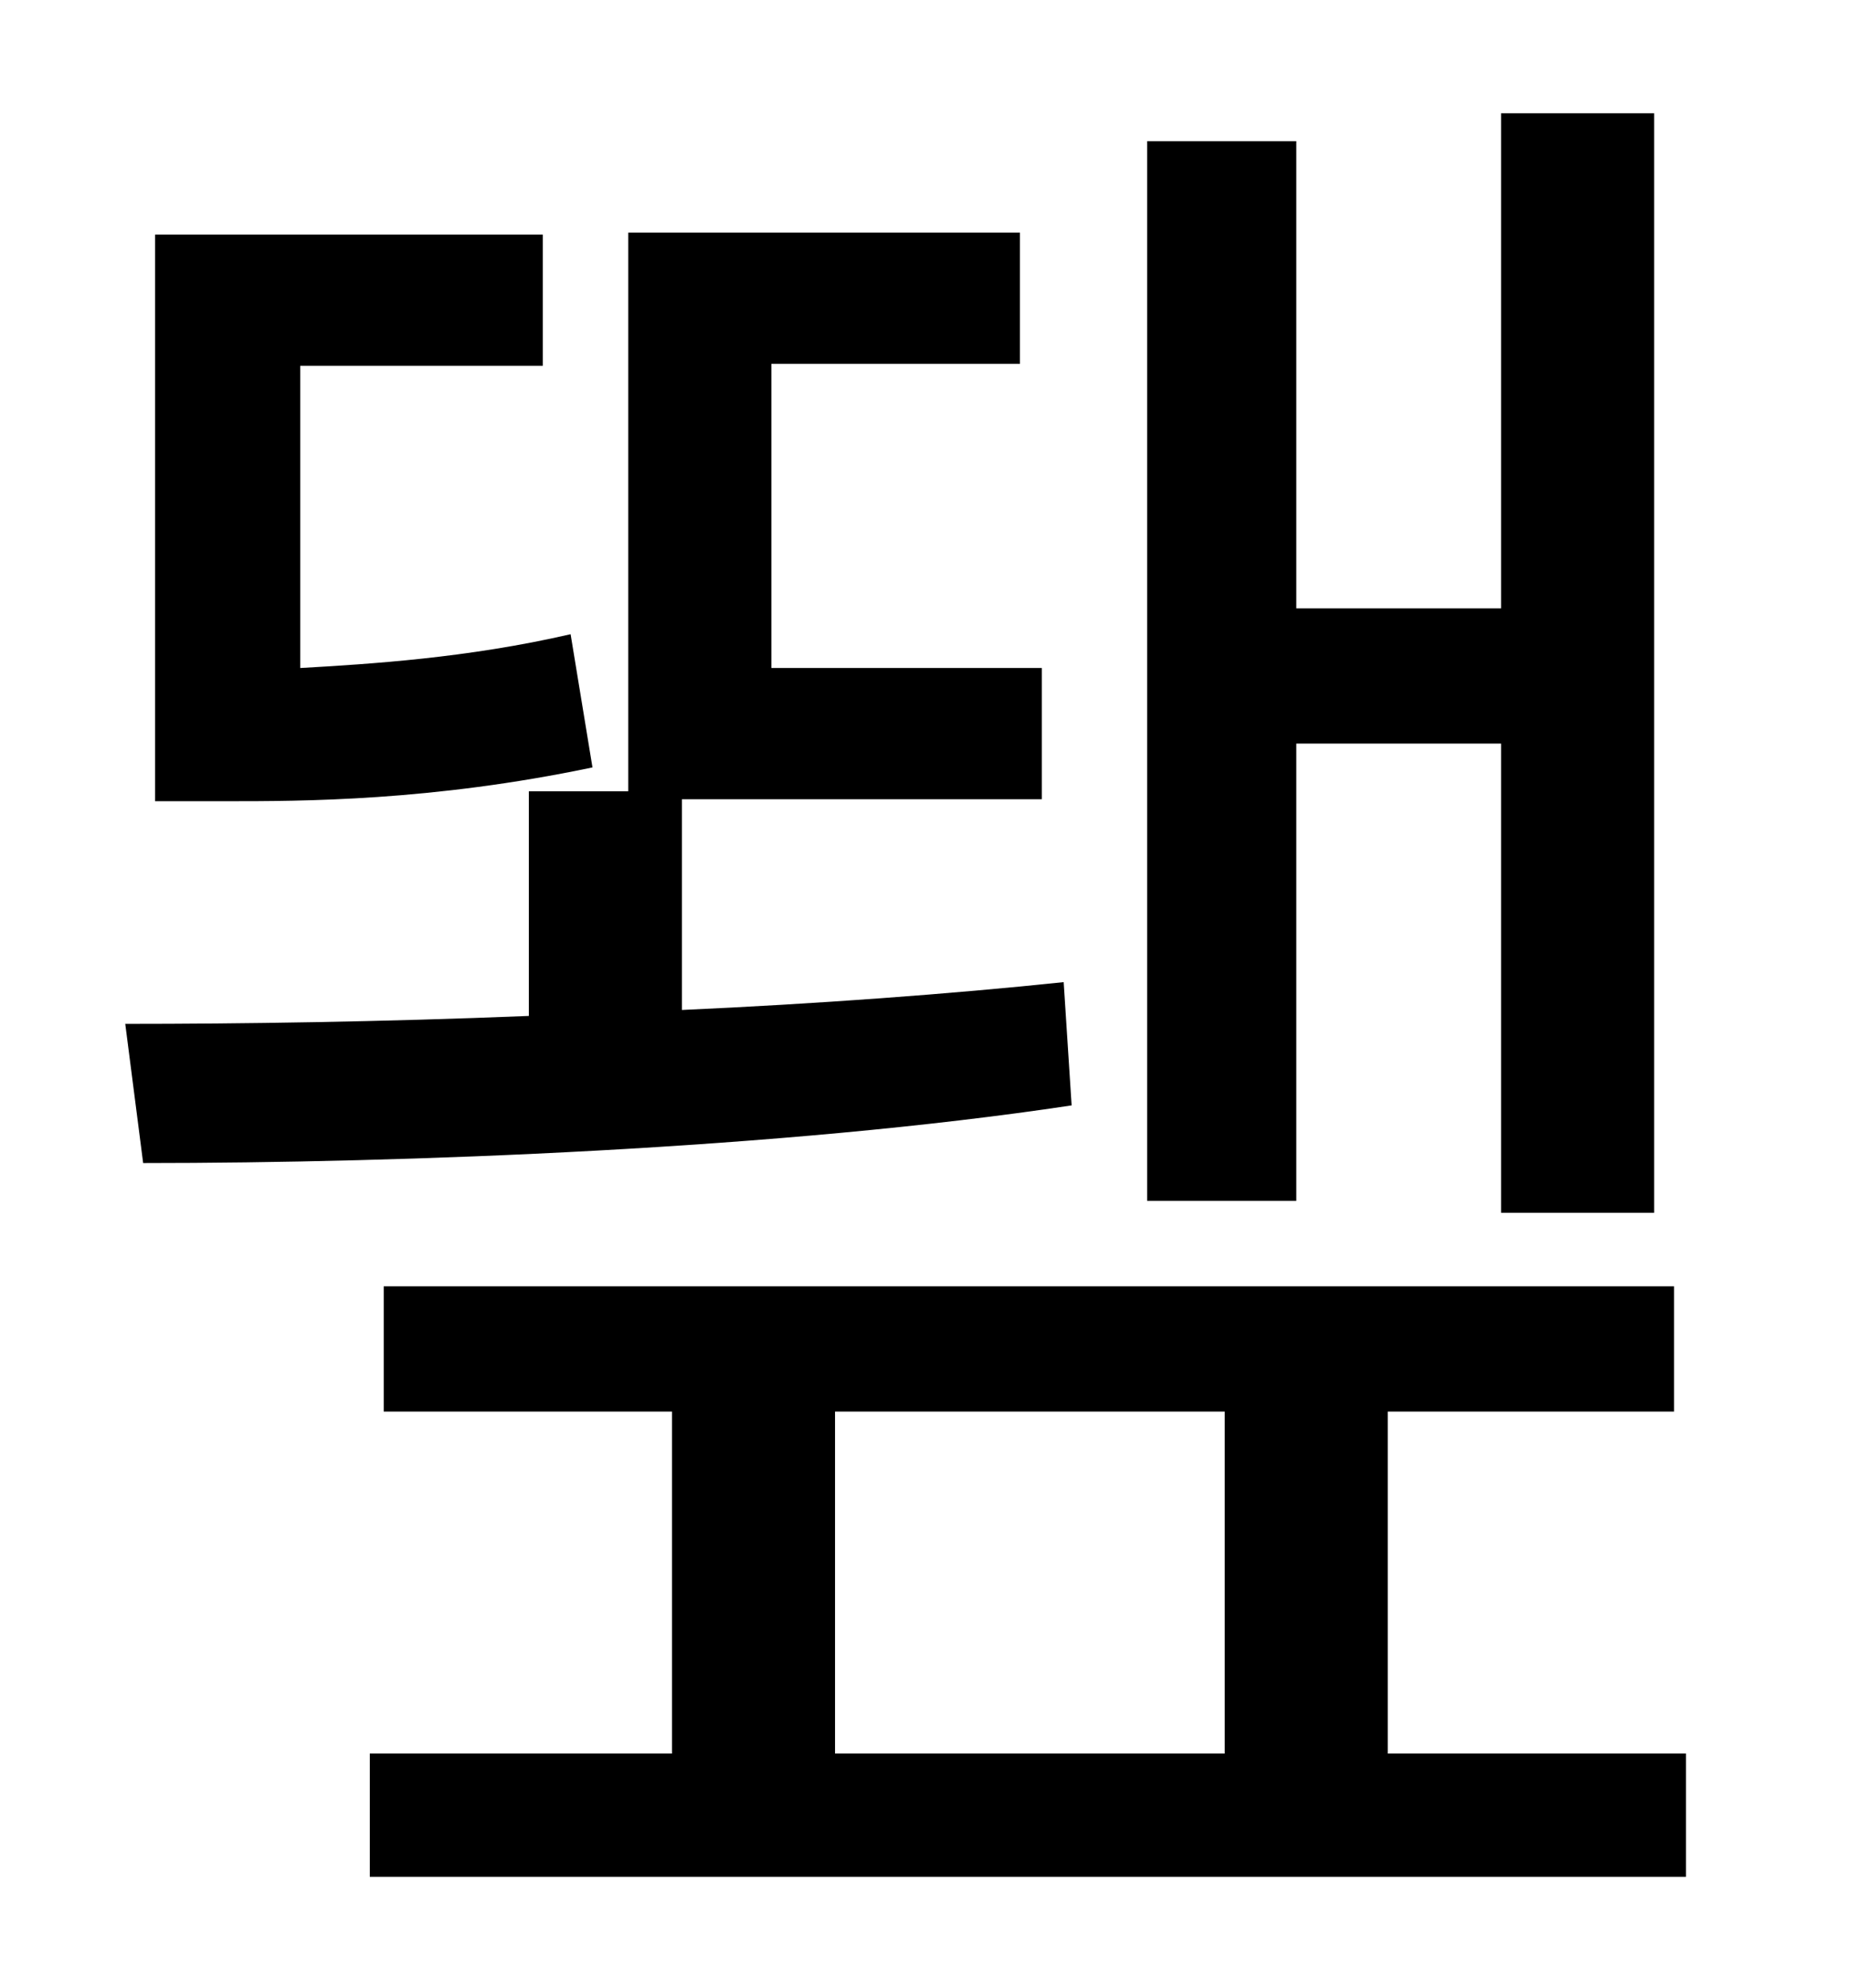 <?xml version="1.0" standalone="no"?>
<!DOCTYPE svg PUBLIC "-//W3C//DTD SVG 1.1//EN" "http://www.w3.org/Graphics/SVG/1.1/DTD/svg11.dtd" >
<svg xmlns="http://www.w3.org/2000/svg" xmlns:xlink="http://www.w3.org/1999/xlink" version="1.1" viewBox="-10 0 930 1000">
   <path fill="currentColor"
d="M642 374v230h-75v-533h75v235h103v-249h77v553h-77v-236h-103zM277 319l11 67c-81 17 -146 17 -184 17h-36v-285h195v66h-122v152c35 -2 84 -5 136 -17zM525 494l4 62c-146 22 -336 29 -467 29l-9 -70c58 0 129 -1 203 -4v-113h50v-281h197v66h-125v153h136v66h-181v106
c67 -3 135 -8 192 -14zM410 710v172h196v-172h-196zM688 882h150v62h-662v-62h152v-172h-145v-63h649v63h-144v172z" />
</svg>

